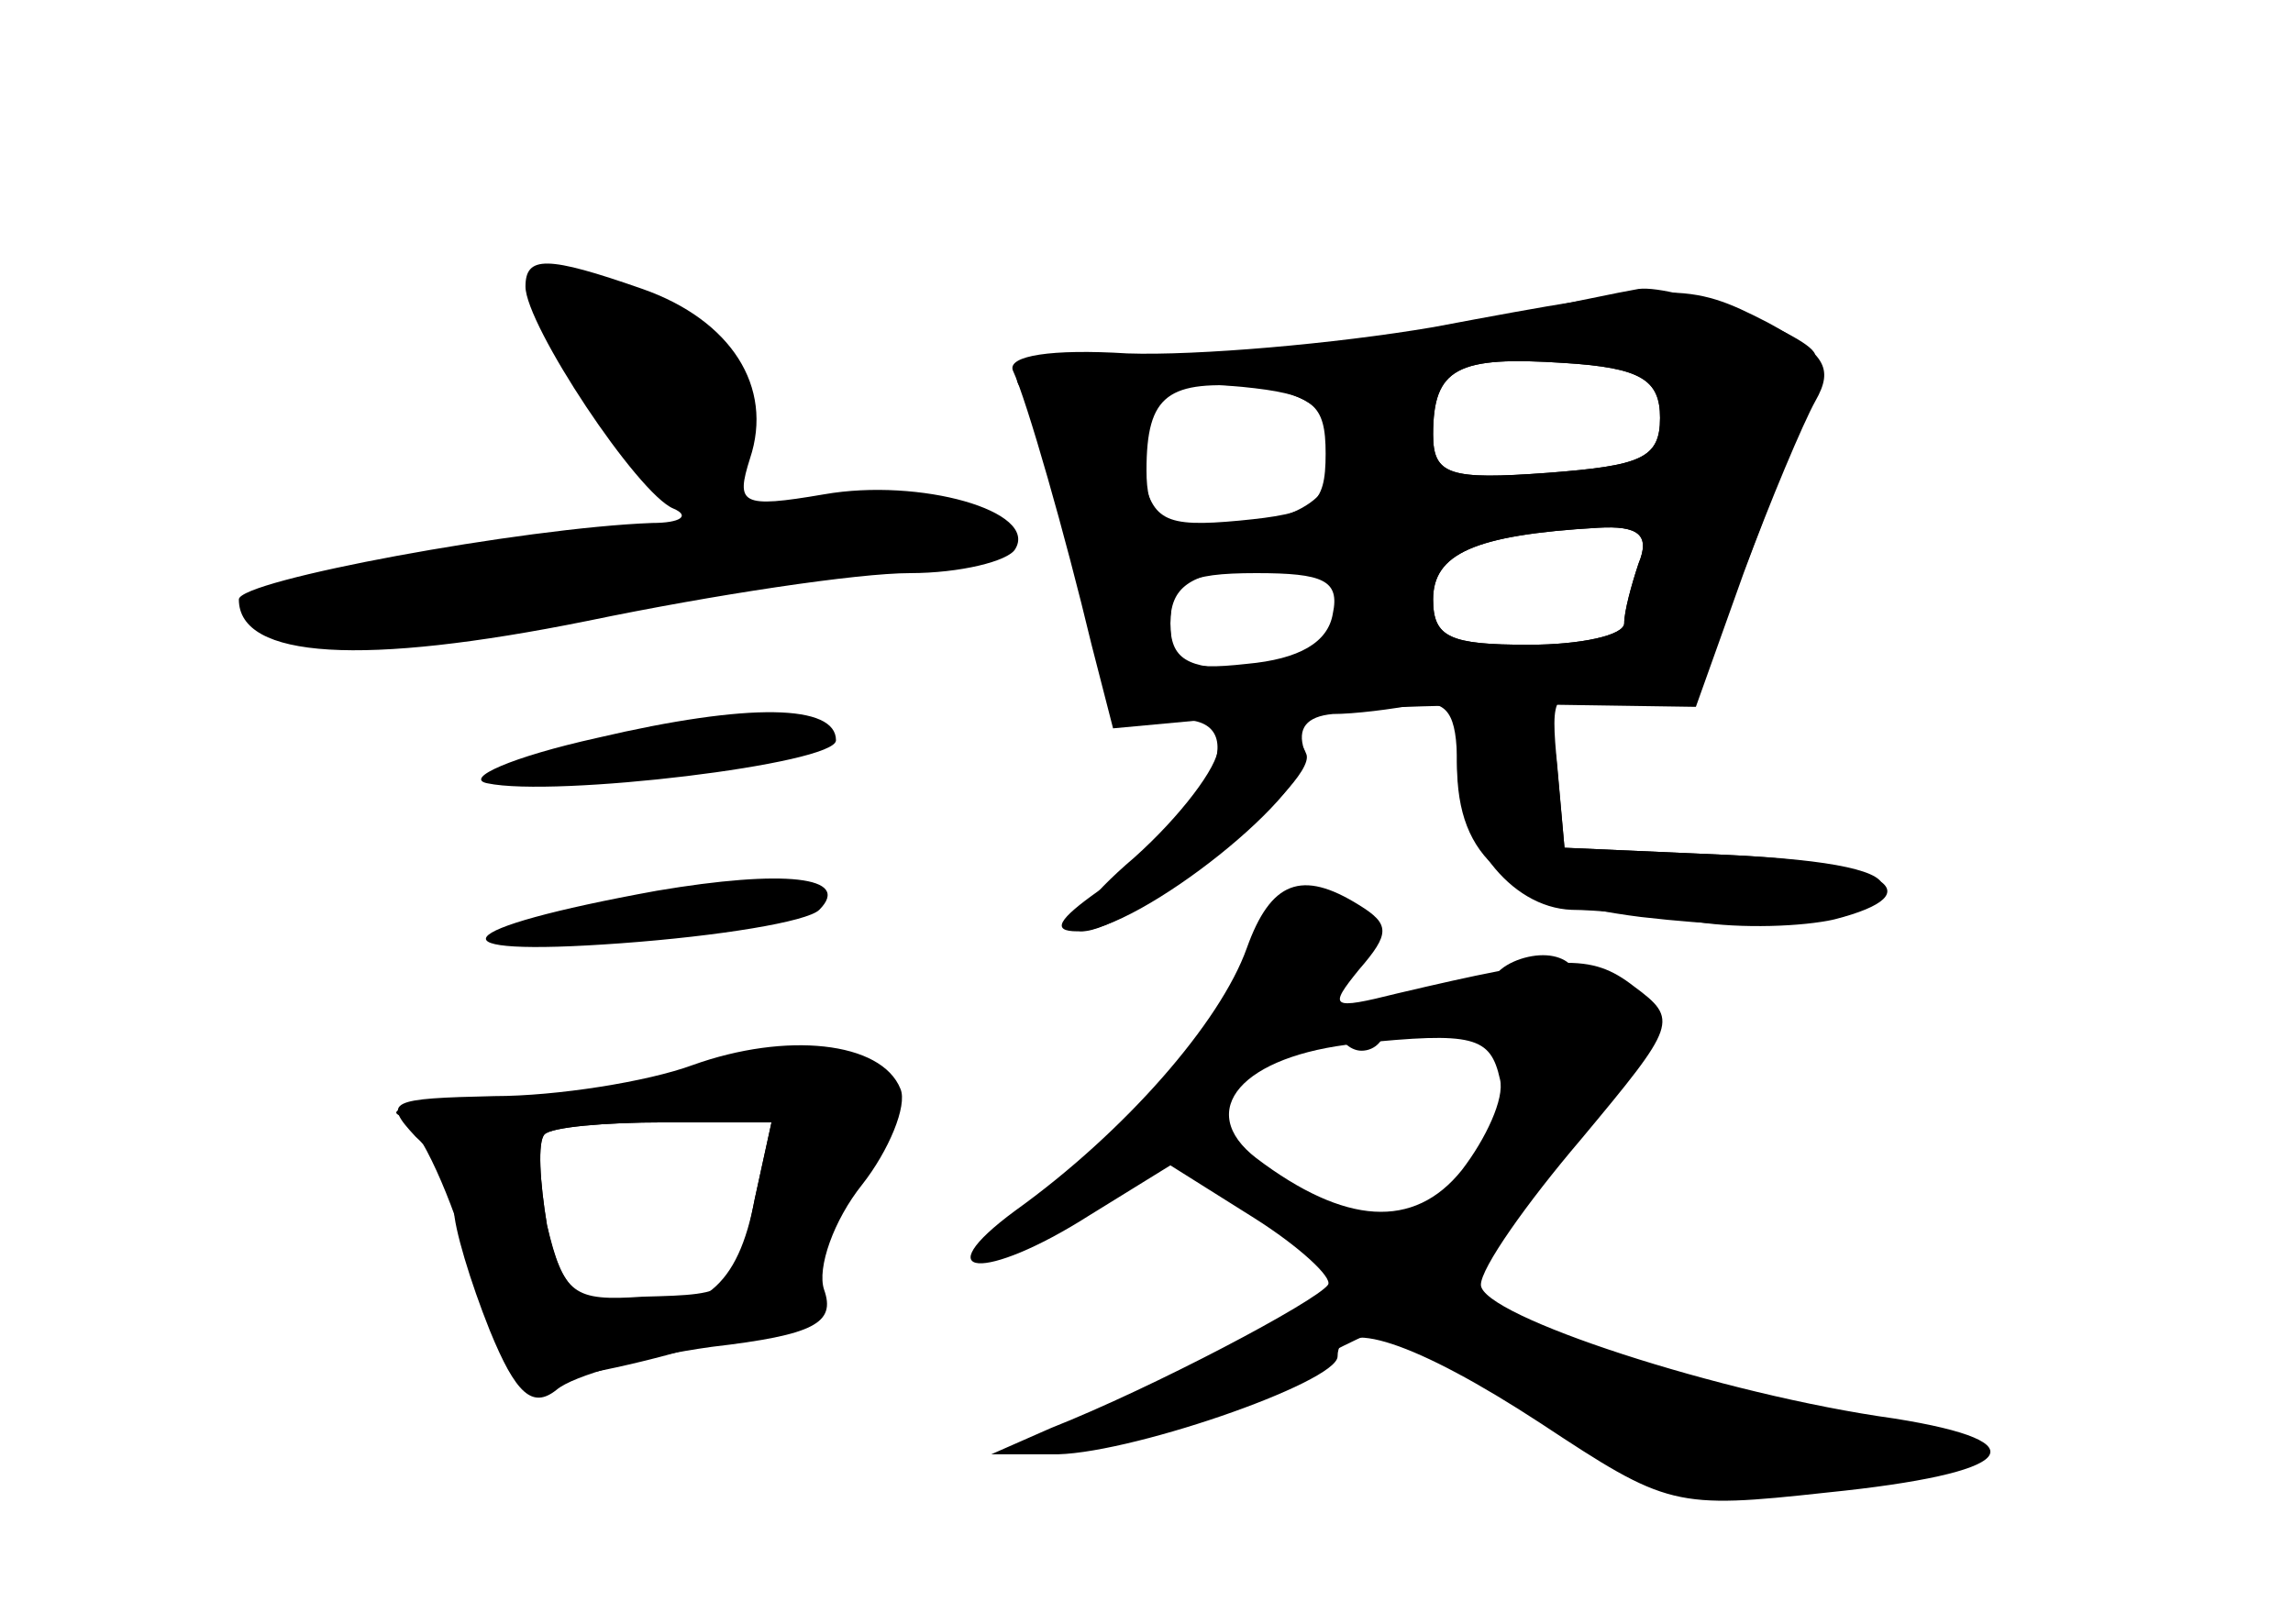 <?xml version="1.0" standalone="no"?>
<!DOCTYPE svg PUBLIC "-//W3C//DTD SVG 20010904//EN"
 "http://www.w3.org/TR/2001/REC-SVG-20010904/DTD/svg10.dtd">
<svg version="1.0" xmlns="http://www.w3.org/2000/svg"
 width="96pt" height="68pt" viewBox="0 0 96 68"
 preserveAspectRatio="xMidYMid meet">
<g transform="translate(0,68) scale(0.1,-0.1)" fill="#000000" stroke="none">
<g id="part-0" class="char-part">
  <path d="M220 560 c0 -16 47 -87 62 -93 7 -3 3 -6 -9 -6 -54 -2 -173 -24 -173
-32 0 -25 52 -28 146 -9 53 11 113 20 135 20 21 0 41 5 44 10 10 16 -40 30
-80 23 -35 -6 -37 -4 -31 15 10 30 -8 58 -45 71 -40 14 -49 14 -49 1z"/>
  <path d="M620 545 c-30 -7 -88 -14 -128 -14 -56 -1 -71 -4 -65 -13 4 -7 15
-42 24 -78 14 -57 18 -65 37 -62 39 6 23 -36 -28 -71 -17 -12 -20 -17 -9 -17
26 0 101 60 95 76 -3 9 1 14 12 15 9 0 25 2 35 4 13 2 17 -4 17 -25 0 -40 21
-57 77 -64 61 -7 96 -3 101 12 2 7 -20 12 -65 14 l-68 3 -3 34 c-3 31 -2 33
21 27 15 -3 29 -1 35 7 10 11 52 124 52 138 0 8 -58 30 -74 28 -6 -1 -36 -7
-66 -14z m75 -40 c0 -17 -8 -20 -47 -23 -41 -3 -48 -1 -48 16 0 28 10 33 55
30 32 -2 40 -7 40 -23z m-140 -15 c0 -22 -5 -25 -36 -28 -32 -3 -37 0 -41 22
-7 33 -1 38 42 34 30 -3 35 -7 35 -28z m131 -46 c-3 -9 -6 -20 -6 -25 0 -5
-18 -9 -40 -9 -33 0 -40 3 -40 19 0 19 17 27 69 30 17 1 22 -3 17 -15z m-130
-29 c-3 -9 -18 -15 -36 -15 -23 0 -30 4 -30 19 0 15 8 21 33 23 34 3 42 -4 33
-27z"/>
  <path d="M250 371 c-36 -8 -56 -17 -46 -19 28 -6 146 8 146 18 0 15 -36 16
-100 1z"/>
  <path d="M275 307 c-88 -16 -97 -28 -15 -22 41 3 78 9 83 14 14 14 -15 17 -68
8z"/>
  <path d="M522 283 c-11 -31 -51 -77 -97 -110 -38 -28 -13 -30 31 -2 l34 21 35
-22 c19 -12 33 -25 31 -28 -5 -7 -73 -43 -116 -60 l-25 -11 25 0 c30 -1 120
30 120 41 0 17 33 6 85 -28 53 -35 56 -36 120 -29 79 8 91 21 28 31 -72 10
-173 43 -173 56 0 7 19 34 42 61 40 48 41 50 22 64 -18 14 -31 13 -99 -3 -28
-7 -29 -6 -16 10 13 15 13 19 0 27 -24 15 -37 10 -47 -18z m106 -55 c2 -8 -6
-25 -16 -38 -20 -25 -49 -23 -86 5 -26 20 -6 43 42 48 49 5 56 3 60 -15z"/>
  <path d="M285 230 c-11 -5 -45 -9 -75 -10 -30 -1 -49 -4 -43 -7 7 -2 20 -29
29 -59 8 -30 18 -54 22 -53 48 4 126 29 124 39 -1 7 7 28 18 48 17 28 18 37 8
43 -16 11 -57 10 -83 -1z m31 -52 c-7 -37 -22 -49 -56 -46 -19 2 -26 11 -31
35 -3 18 -4 35 -1 38 3 3 25 5 50 5 l45 0 -7 -32z"/>
</g>
<g id="part-1" class="char-part">
  <path d="M243 523 c29 -46 67 -57 67 -19 0 28 -33 56 -67 56 l-23 0 23 -37z"/>
  <path d="M223 451 c-61 -9 -115 -19 -118 -23 -17 -17 55 -19 134 -4 47 9 107
19 133 22 26 4 45 11 42 15 -7 12 -58 9 -191 -10z"/>
</g>
<g id="part-2" class="char-part">
  <path d="M290 234 c-19 -7 -57 -13 -83 -13 -44 -1 -47 -2 -33 -17 9 -8 16 -22
16 -30 0 -8 7 -31 15 -51 11 -27 18 -33 28 -25 7 6 36 14 65 18 43 5 52 10 47
24 -3 9 4 29 16 44 11 14 19 33 16 40 -8 20 -48 24 -87 10z m26 -56 c-8 -40
-8 -40 -47 -41 -29 -2 -33 1 -40 30 -3 18 -4 35 -1 38 3 3 25 5 50 5 l45 0 -7
-32z"/>
</g>
<g id="part-3" class="char-part">
  <path d="M600 543 c-41 -7 -99 -12 -128 -11 -32 2 -50 -1 -48 -7 6 -13 22 -69
33 -115 l9 -35 54 5 c30 3 85 5 123 5 l67 -1 20 56 c11 30 25 63 30 72 8 14 4
20 -20 33 -33 17 -39 17 -140 -2z m95 -38 c0 -17 -8 -20 -47 -23 -41 -3 -48
-1 -48 16 0 28 10 33 55 30 32 -2 40 -7 40 -23z m-137 -9 c5 -23 -14 -36 -50
-36 -23 0 -28 5 -28 23 0 32 9 38 45 35 20 -2 31 -9 33 -22z m128 -52 c-3 -9
-6 -20 -6 -25 0 -5 -18 -9 -40 -9 -33 0 -40 3 -40 19 0 19 17 27 69 30 17 1
22 -3 17 -15z m-128 -21 c-2 -12 -14 -19 -36 -21 -27 -3 -32 0 -32 17 0 17 6
21 36 21 28 0 35 -3 32 -17z"/>
</g>
<g id="part-4" class="char-part">
  <path d="M610 361 c0 -32 22 -61 48 -62 9 0 33 -2 52 -5 19 -3 45 -2 58 1 43
11 21 24 -45 27 l-68 3 -3 33 c-2 24 -8 32 -23 32 -14 0 -19 -7 -19 -29z"/>
  <path d="M510 367 c0 -8 -16 -29 -35 -46 -20 -17 -30 -31 -22 -31 20 0 98 61
94 74 -6 17 -37 20 -37 3z"/>
</g>
<g id="part-5" class="char-part">
  <path d="M625 270 c-3 -5 1 -10 9 -10 13 0 13 -5 4 -32 -6 -18 -16 -36 -22
-40 -8 -5 -7 -8 1 -8 12 0 23 9 60 54 22 25 22 26 3 26 -11 0 -20 5 -20 10 0
6 -6 10 -14 10 -8 0 -18 -4 -21 -10z"/>
  <path d="M560 250 c0 -5 5 -10 10 -10 6 0 10 5 10 10 0 6 -4 10 -10 10 -5 0
-10 -4 -10 -10z"/>
  <path d="M558 142 c3 -13 1 -22 -4 -20 -12 3 -57 -22 -51 -29 3 -2 24 5 47 17
38 20 43 20 59 6 10 -9 23 -16 30 -16 7 0 10 -4 7 -8 -3 -5 12 -14 32 -22 45
-17 73 -20 65 -7 -3 5 8 6 28 2 27 -6 31 -4 22 5 -6 7 -31 16 -55 20 -23 5
-56 14 -73 21 -16 7 -33 12 -37 11 -5 -1 -8 3 -8 9 0 5 -4 7 -10 4 -14 -8 -13
8 1 22 9 9 3 11 -23 10 -30 -2 -34 -5 -30 -25z"/>
</g>
</g>
</svg>